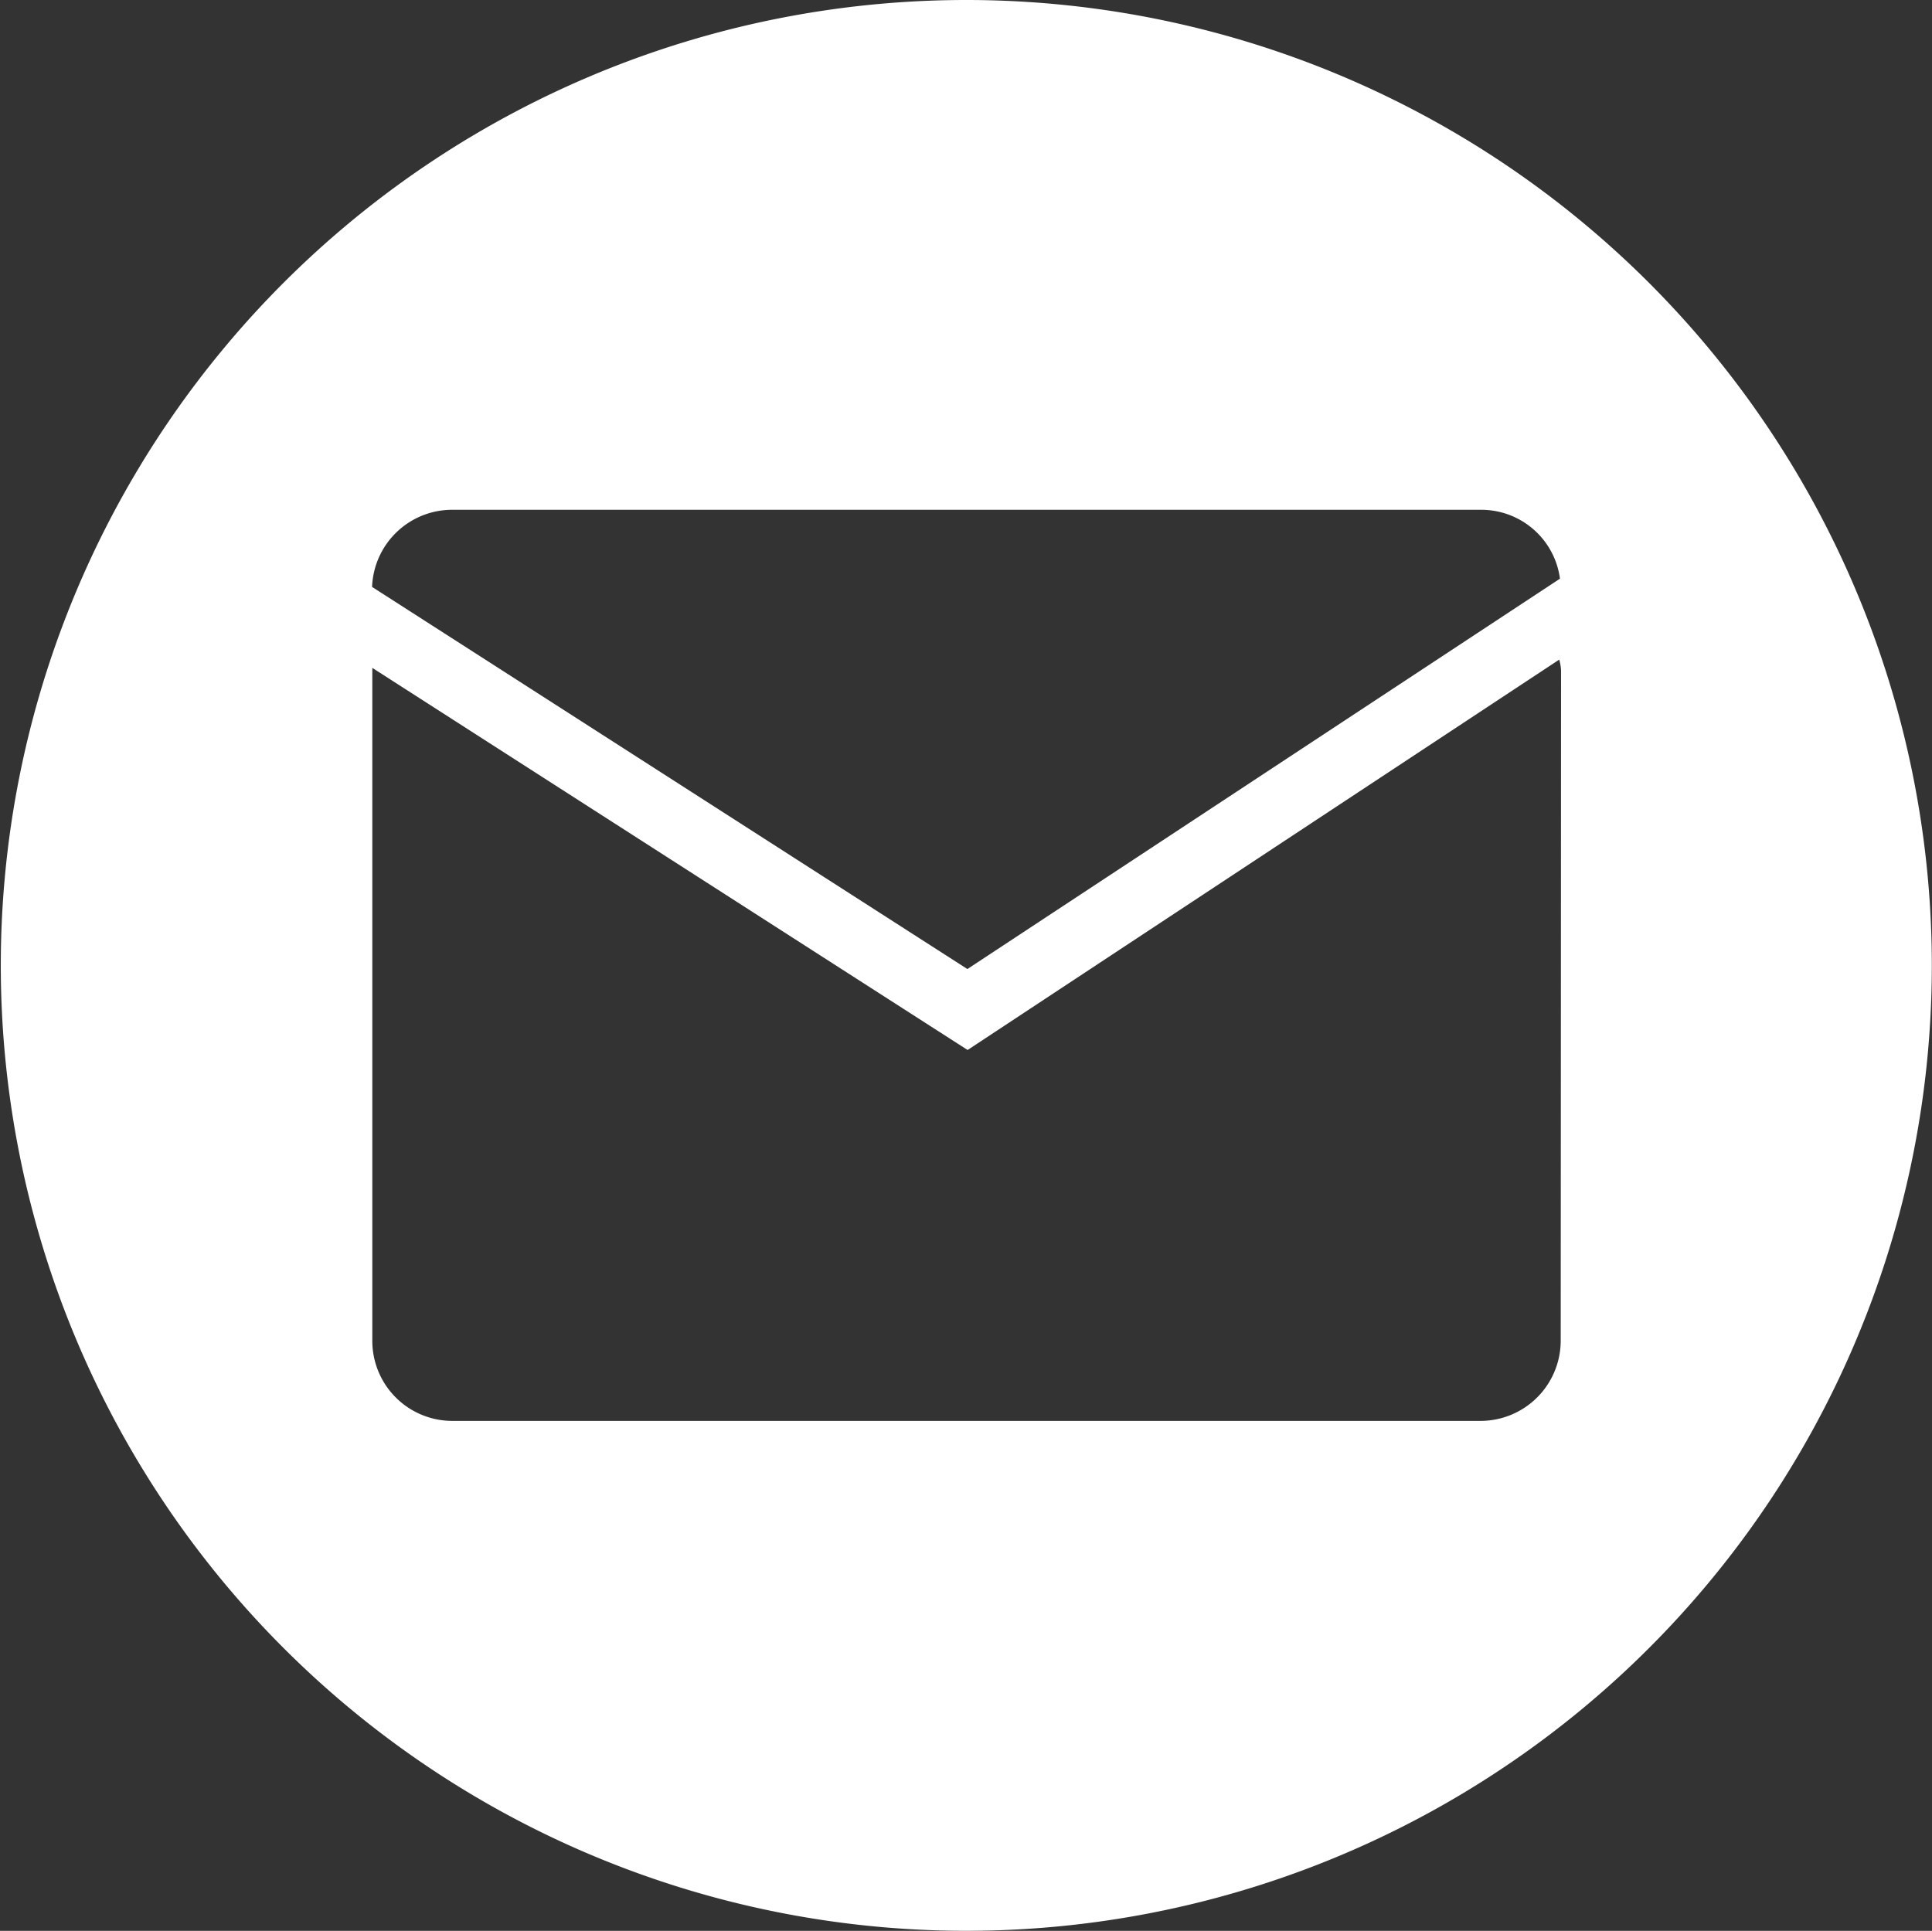 <svg xmlns="http://www.w3.org/2000/svg" width="33.937" height="33.921" viewBox="0 0 33.937 33.921">
  <rect x="0" y="0" width="33.937" height="33.921" fill="#333333" stroke="none"/>
  <path id="Path_32" data-name="Path 32" d="M360.3,342.467a16.96,16.96,0,1,0,16.96,16.96A16.963,16.963,0,0,0,360.3,342.467Zm-9.037,8.956H369.34a1.394,1.394,0,0,1,1.388,1.21l-10.409,6.858-10.457-6.713A1.407,1.407,0,0,1,351.266,351.423Zm19.478,14.606a1.41,1.41,0,0,1-1.42,1.4H351.266a1.406,1.406,0,0,1-1.4-1.4V354.2l10.457,6.713,10.392-6.858a.824.824,0,0,1,.032.194Z" transform="translate(-343.326 -342.467)" fill="#fff"/>
</svg>
